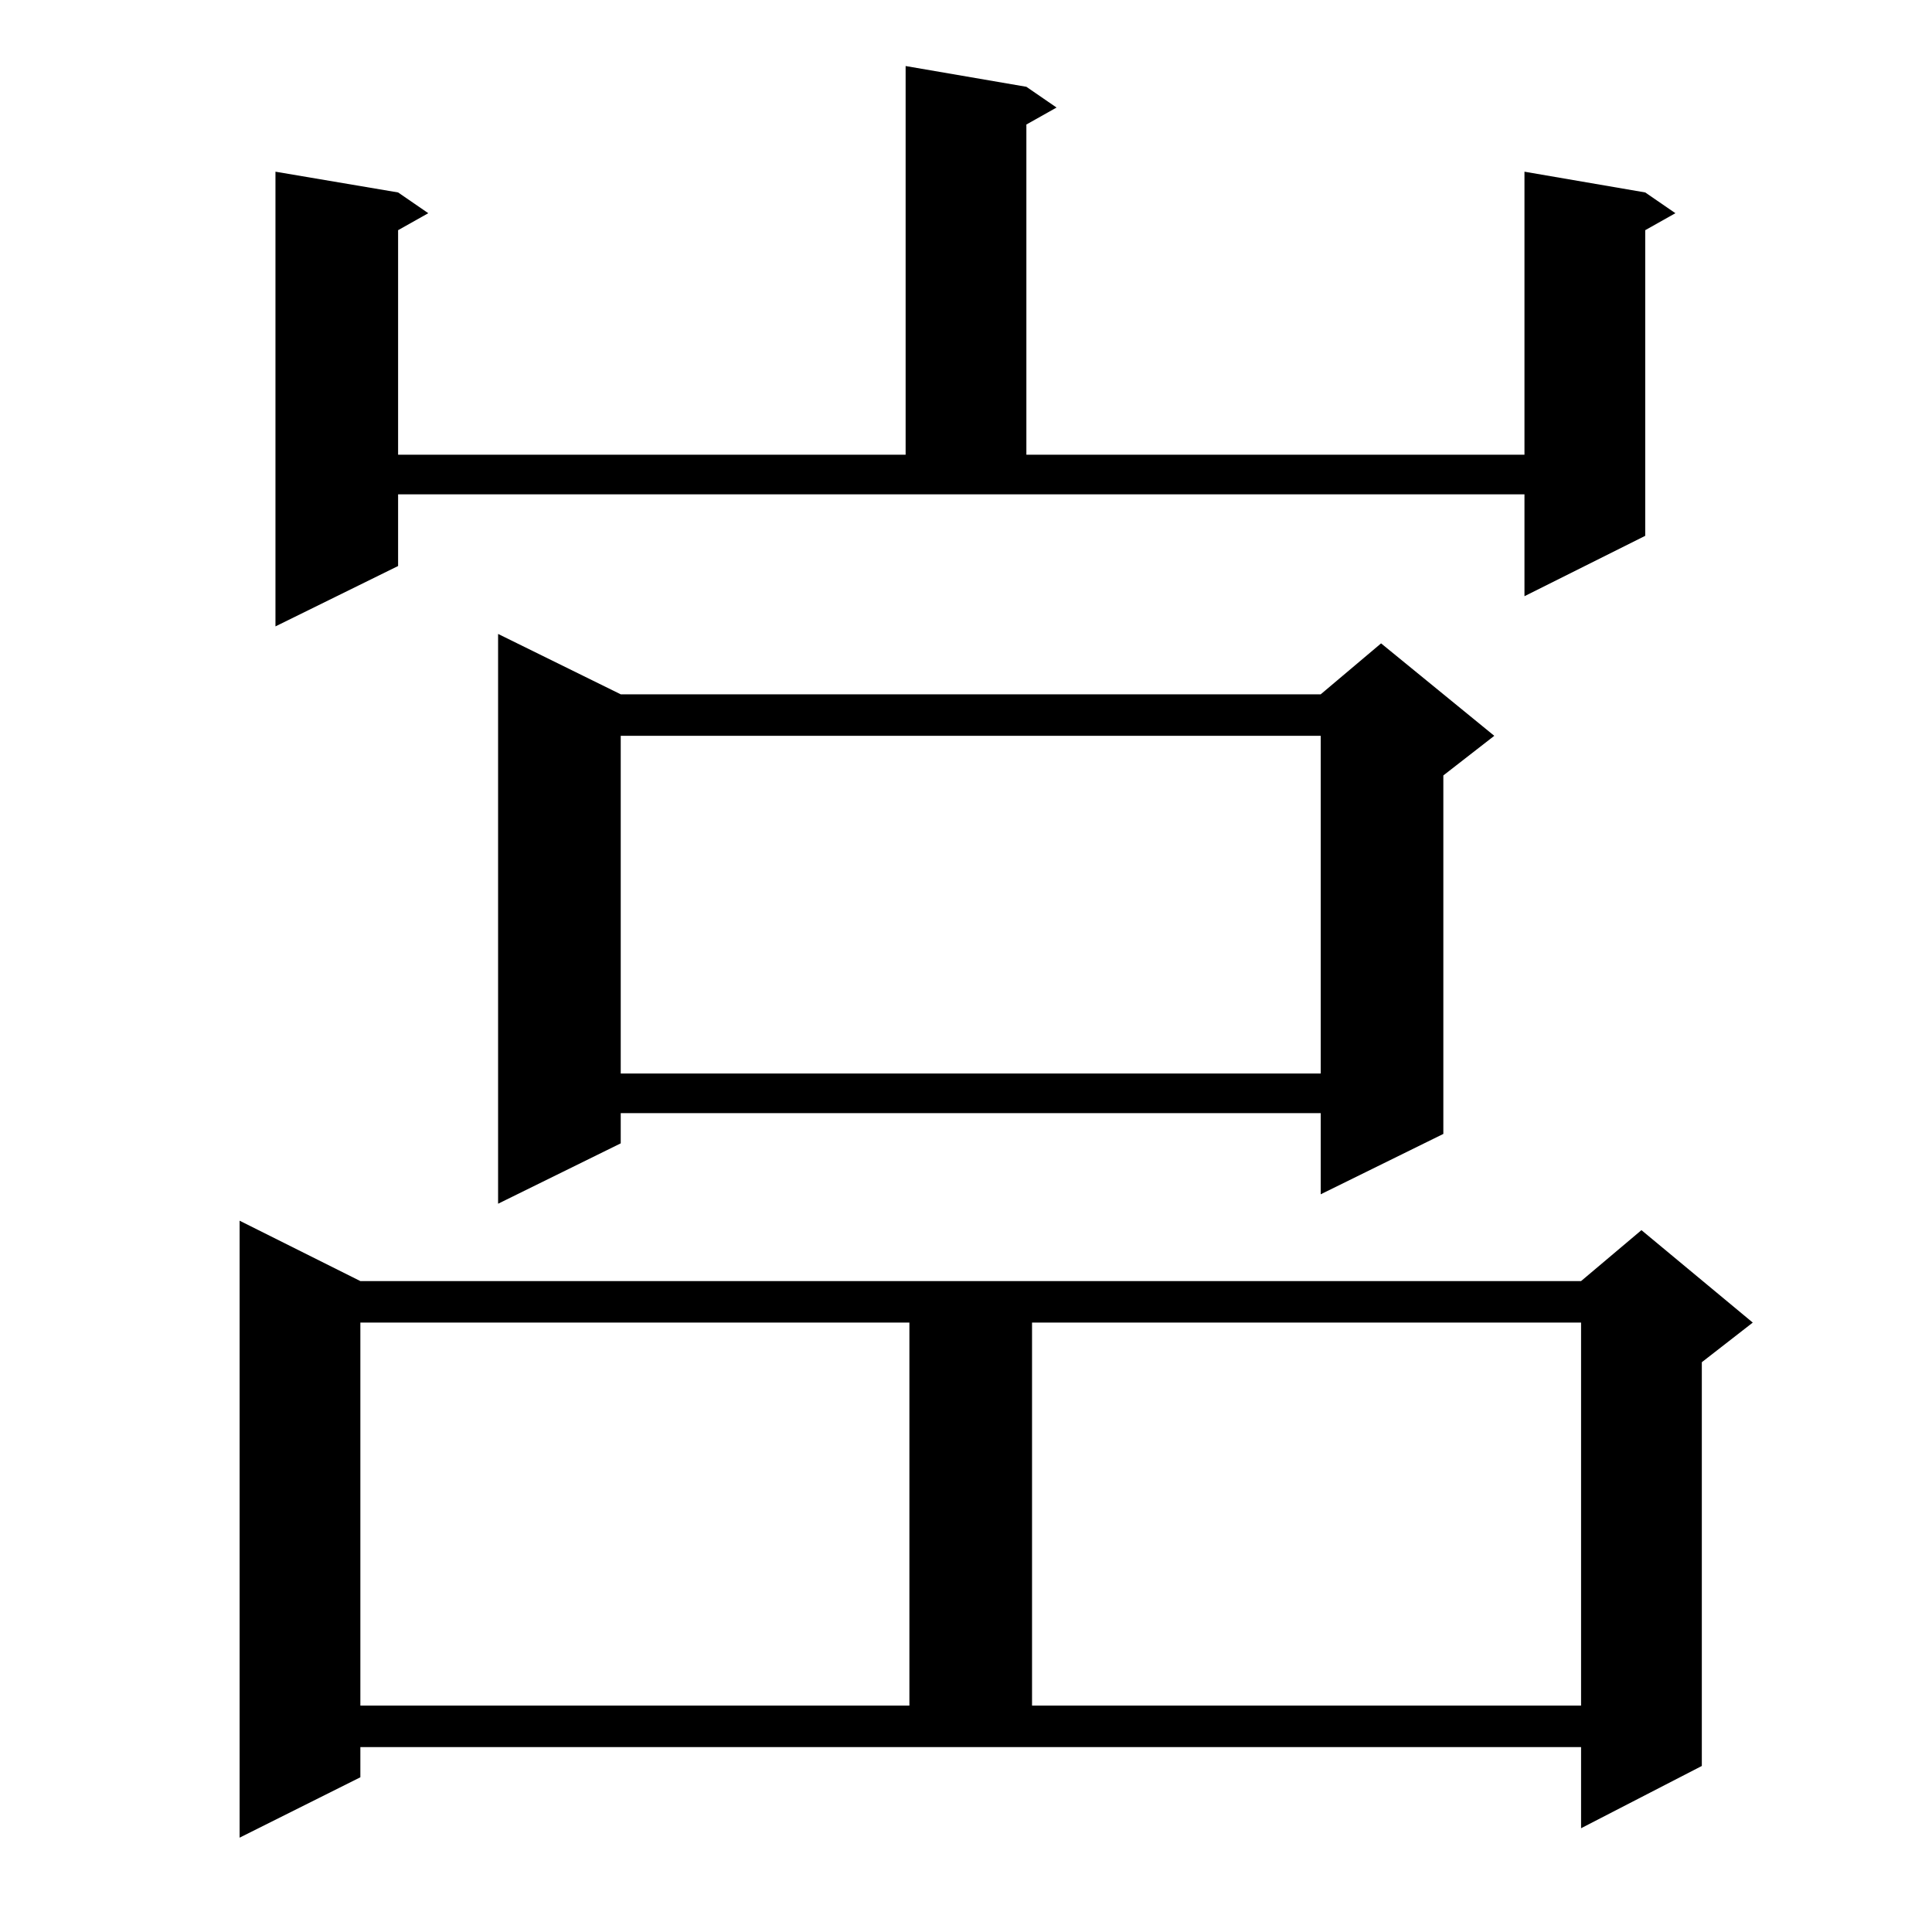 <?xml version="1.0" standalone="no"?>
<!DOCTYPE svg PUBLIC "-//W3C//DTD SVG 1.1//EN" "http://www.w3.org/Graphics/SVG/1.1/DTD/svg11.dtd" >
<svg xmlns="http://www.w3.org/2000/svg" xmlns:xlink="http://www.w3.org/1999/xlink" version="1.1" viewBox="0 -144 1024 1024">
  <g transform="matrix(1 0 0 -1 0 880)">
   <path fill="currentColor"
d="M191 82l-64 -32v327l64 -32h647l32 27l59 -49l-27 -21v-214l-64 -33v43h-647v-16zM191 323v-203h291v203h-291zM547 323v-203h291v203h-291zM329 656h371l32 27l60 -49l-27 -21v-190l-65 -32v43h-371v-16l-65 -32v302zM329 634v-179h371v179h-371zM211 724l-65 -32v241
l65 -11l16 -11l-16 -9v-119h269v206l64 -11l16 -11l-16 -9v-175h264v150l64 -11l16 -11l-16 -9v-162l-64 -32v54h-597v-38z" />
  </g>

</svg>
